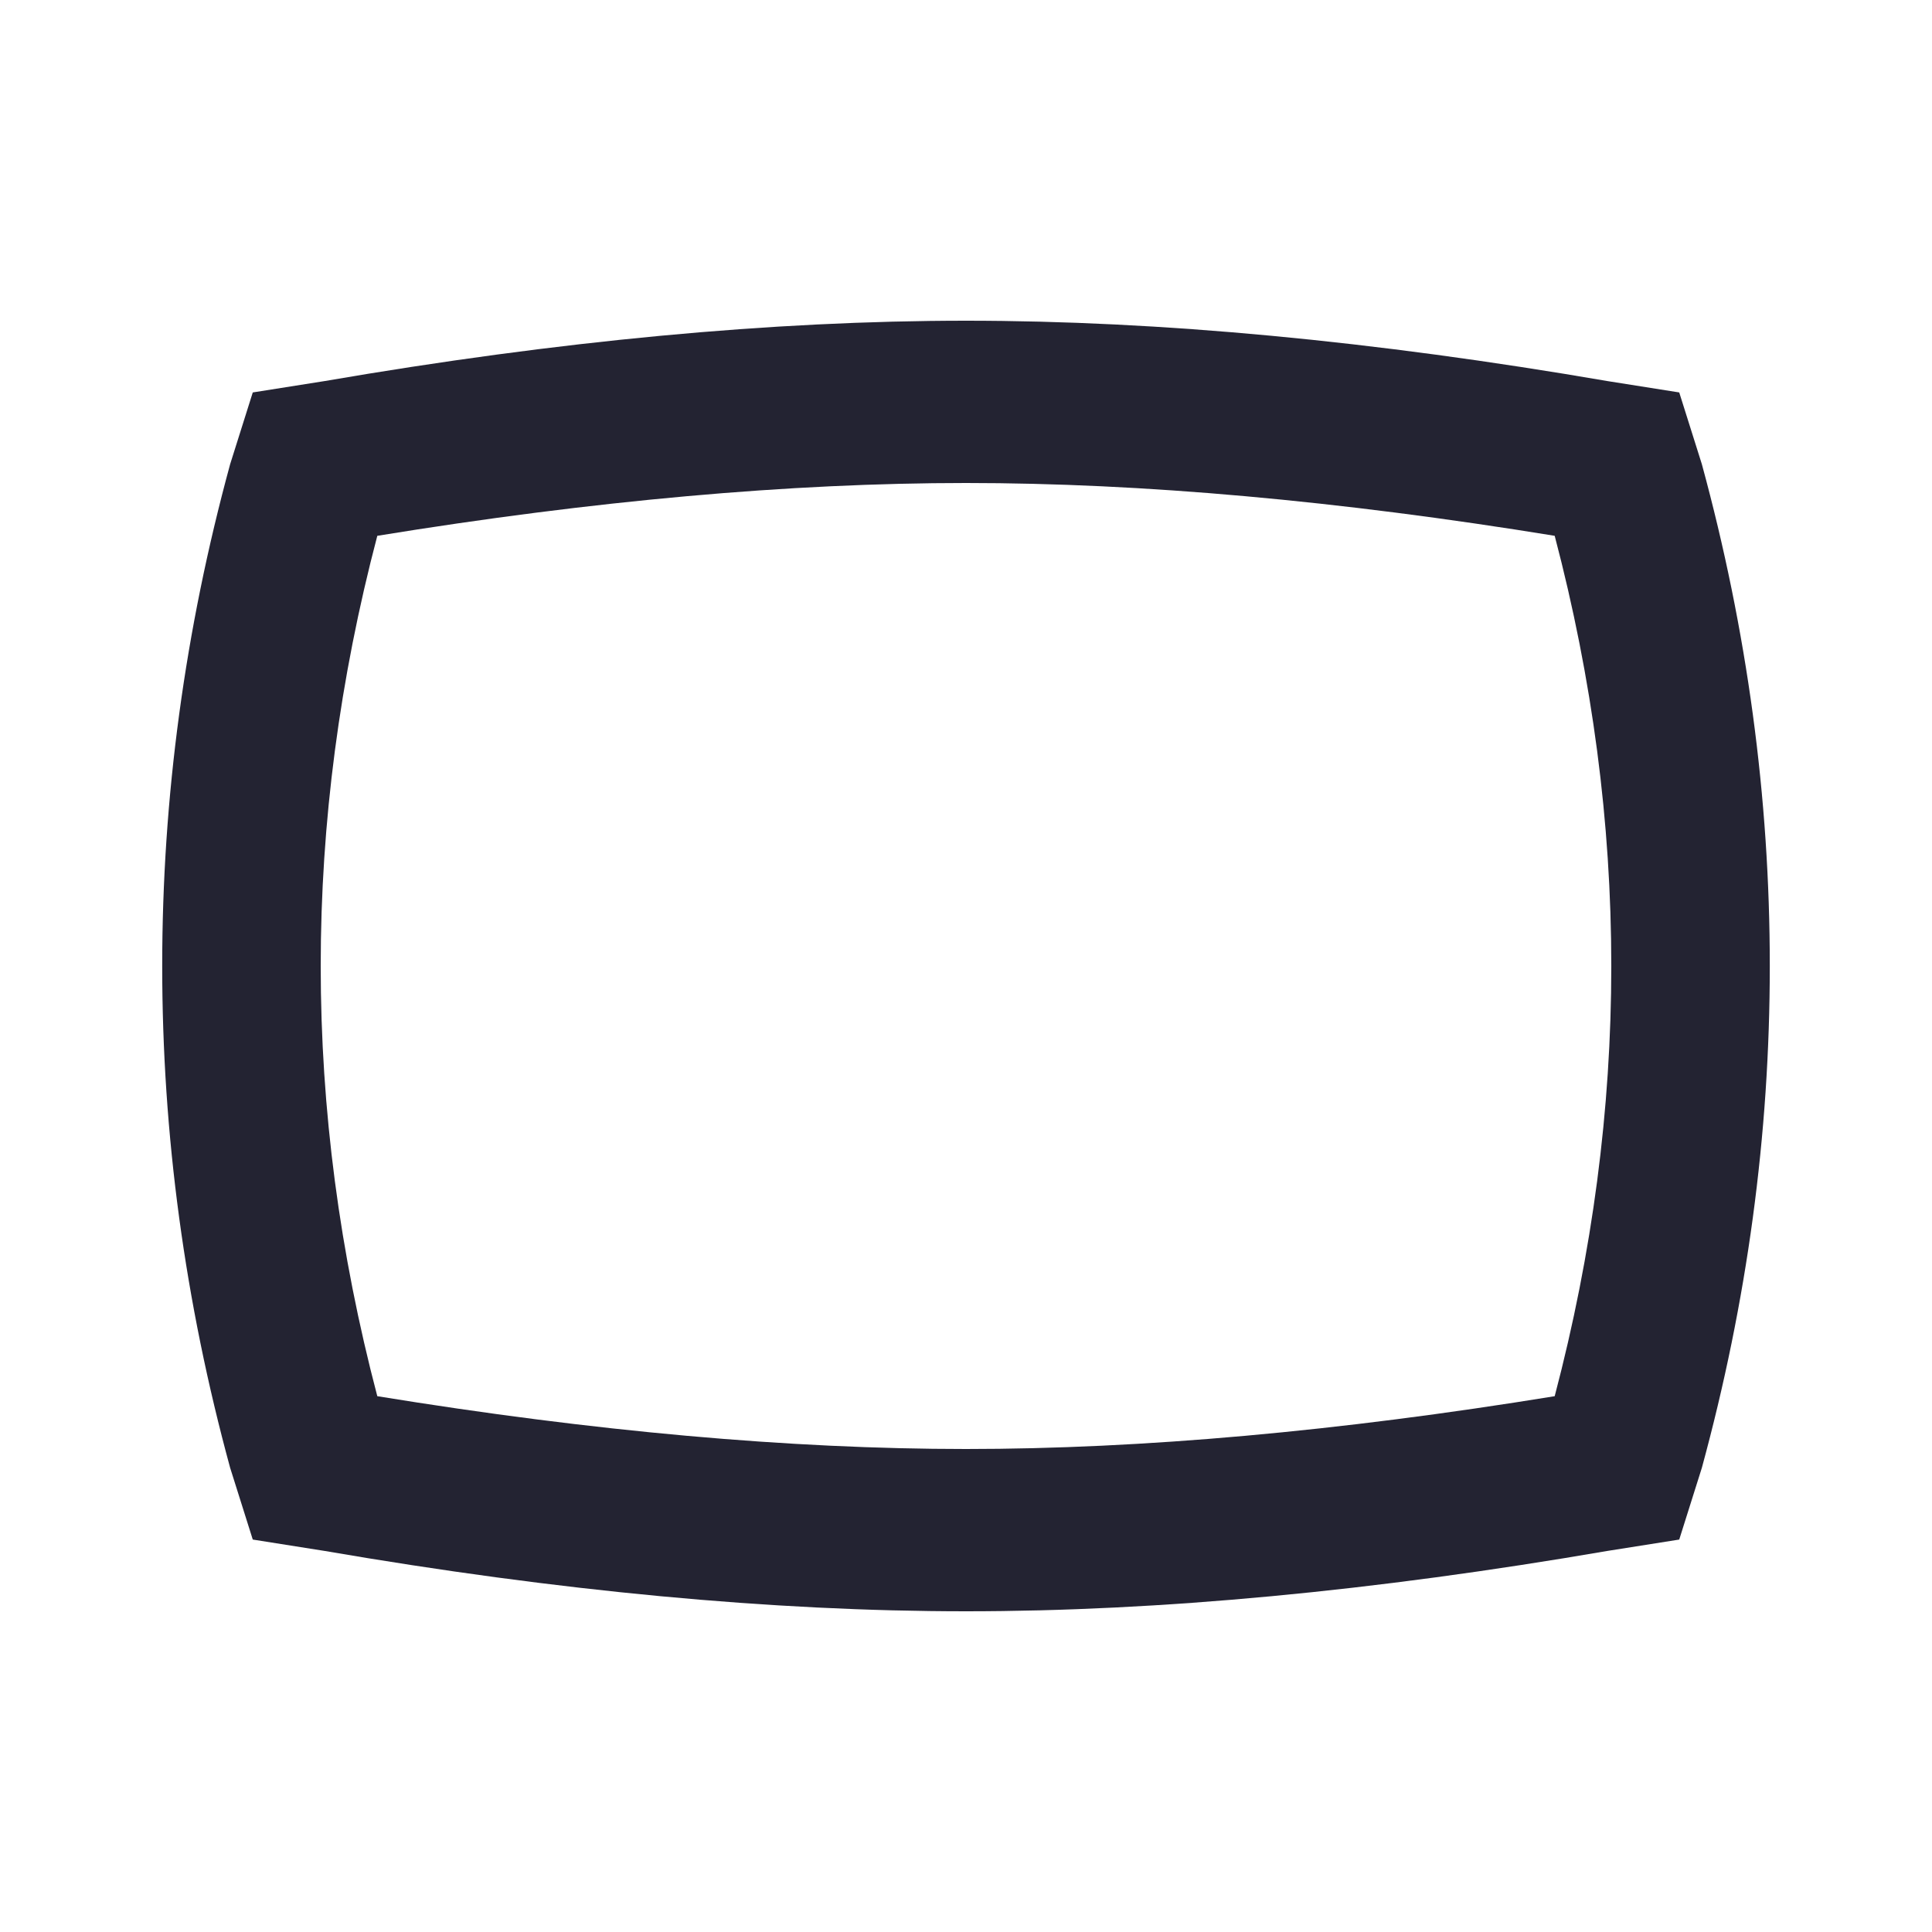 <?xml version="1.0" encoding="utf-8"?>
<!-- Generated by IcoMoon.io -->
<!DOCTYPE svg PUBLIC "-//W3C//DTD SVG 1.1//EN" "http://www.w3.org/Graphics/SVG/1.1/DTD/svg11.dtd">
<svg version="1.1" xmlns="http://www.w3.org/2000/svg" xmlns:xlink="http://www.w3.org/1999/xlink" width="24" height="24" viewBox="0 0 24 24">
<path fill="#232332" d="M12 3.984q3.609 0 7.969 0.75l0.891 0.141 0.281 0.891q0.844 3.094 0.844 6.234t-0.844 6.234l-0.281 0.891-0.891 0.141q-4.359 0.75-7.969 0.75t-7.969-0.75l-0.891-0.141-0.281-0.891q-0.844-3.094-0.844-6.234t0.844-6.234l0.281-0.891 0.891-0.141q4.359-0.75 7.969-0.75zM12 6q-3.281 0-7.313 0.656-0.703 2.672-0.703 5.344t0.703 5.344q4.031 0.656 7.313 0.656t7.313-0.656q0.703-2.672 0.703-5.344t-0.703-5.344q-4.031-0.656-7.313-0.656z"></path>
</svg>
